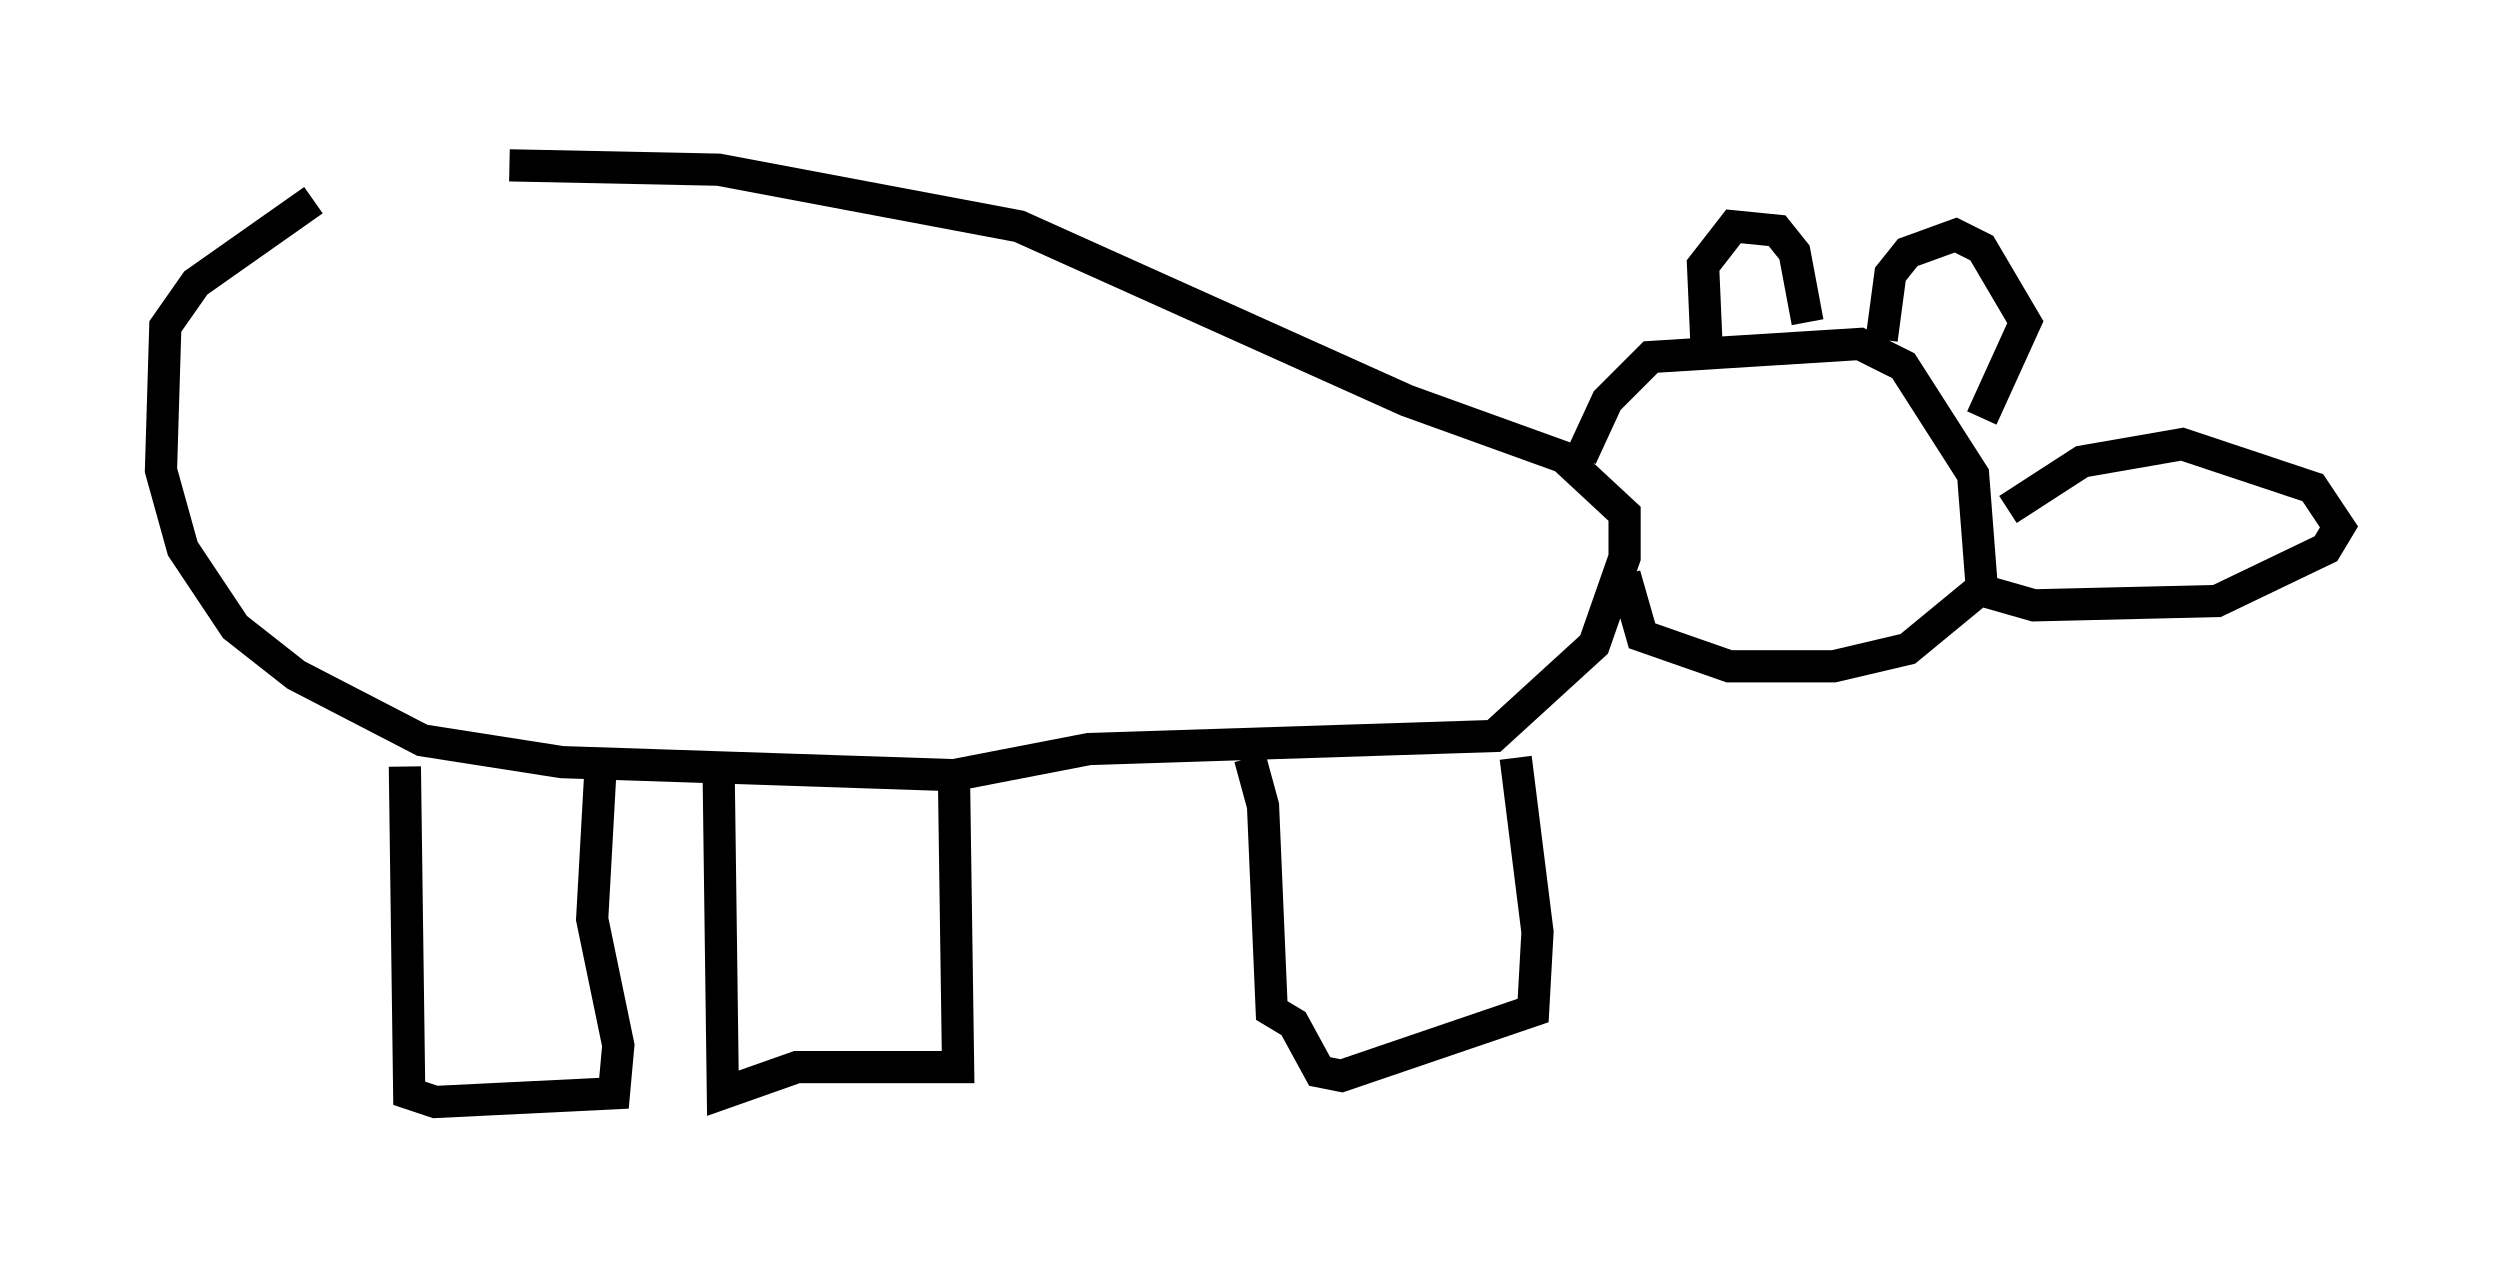 <?xml version="1.0" encoding="utf-8" ?>
<svg baseProfile="full" height="39.228" version="1.1" width="77.658" xmlns="http://www.w3.org/2000/svg" xmlns:ev="http://www.w3.org/2001/xml-events" xmlns:xlink="http://www.w3.org/1999/xlink"><defs /><rect fill="white" height="39.228" width="77.658" x="0" y="0" /><path d="M14.607, 5 m-4.871, 1.218 l-3.654, 2.571 -0.947, 1.353 l-0.135, 4.465 0.677, 2.436 l1.624, 2.436 1.894, 1.488 l3.924, 2.03 4.33, 0.677 l12.178, 0.406 4.195, -0.812 l12.584, -0.406 3.112, -2.842 l0.947, -2.706 0.0, -1.353 l-1.894, -1.759 -4.871, -1.759 l-12.043, -5.413 -9.337, -1.759 l-6.495, -0.135 m33.288, 9.066 l0.812, -1.759 1.353, -1.353 l6.495, -0.406 1.353, 0.677 l2.165, 3.383 0.271, 3.518 l-2.3, 1.894 -2.3, 0.541 l-3.248, 0.0 -2.706, -0.947 l-0.541, -1.894 m2.571, -6.495 l-0.135, -3.112 0.947, -1.218 l1.353, 0.135 0.541, 0.677 l0.406, 2.165 m2.3, 0.541 l0.271, -2.03 0.541, -0.677 l1.488, -0.541 0.812, 0.406 l1.353, 2.3 -1.353, 2.977 m0.812, 2.842 l2.3, -1.488 3.112, -0.541 l4.059, 1.353 0.812, 1.218 l-0.406, 0.677 -3.383, 1.624 l-5.683, 0.135 -1.894, -0.541 m-48.714, 5.548 l0.135, 10.149 0.812, 0.271 l5.548, -0.271 0.135, -1.488 l-0.812, -3.924 0.271, -4.871 m20.162, -0.135 l0.406, 1.488 0.271, 6.36 l0.677, 0.406 0.812, 1.488 l0.677, 0.135 5.954, -2.03 l0.135, -2.436 -0.677, -5.413 m-24.763, 0.135 l0.135, 10.284 2.3, -0.812 l5.007, 0.0 -0.135, -9.472 " fill="none" stroke="black" stroke-width="1" /></svg>